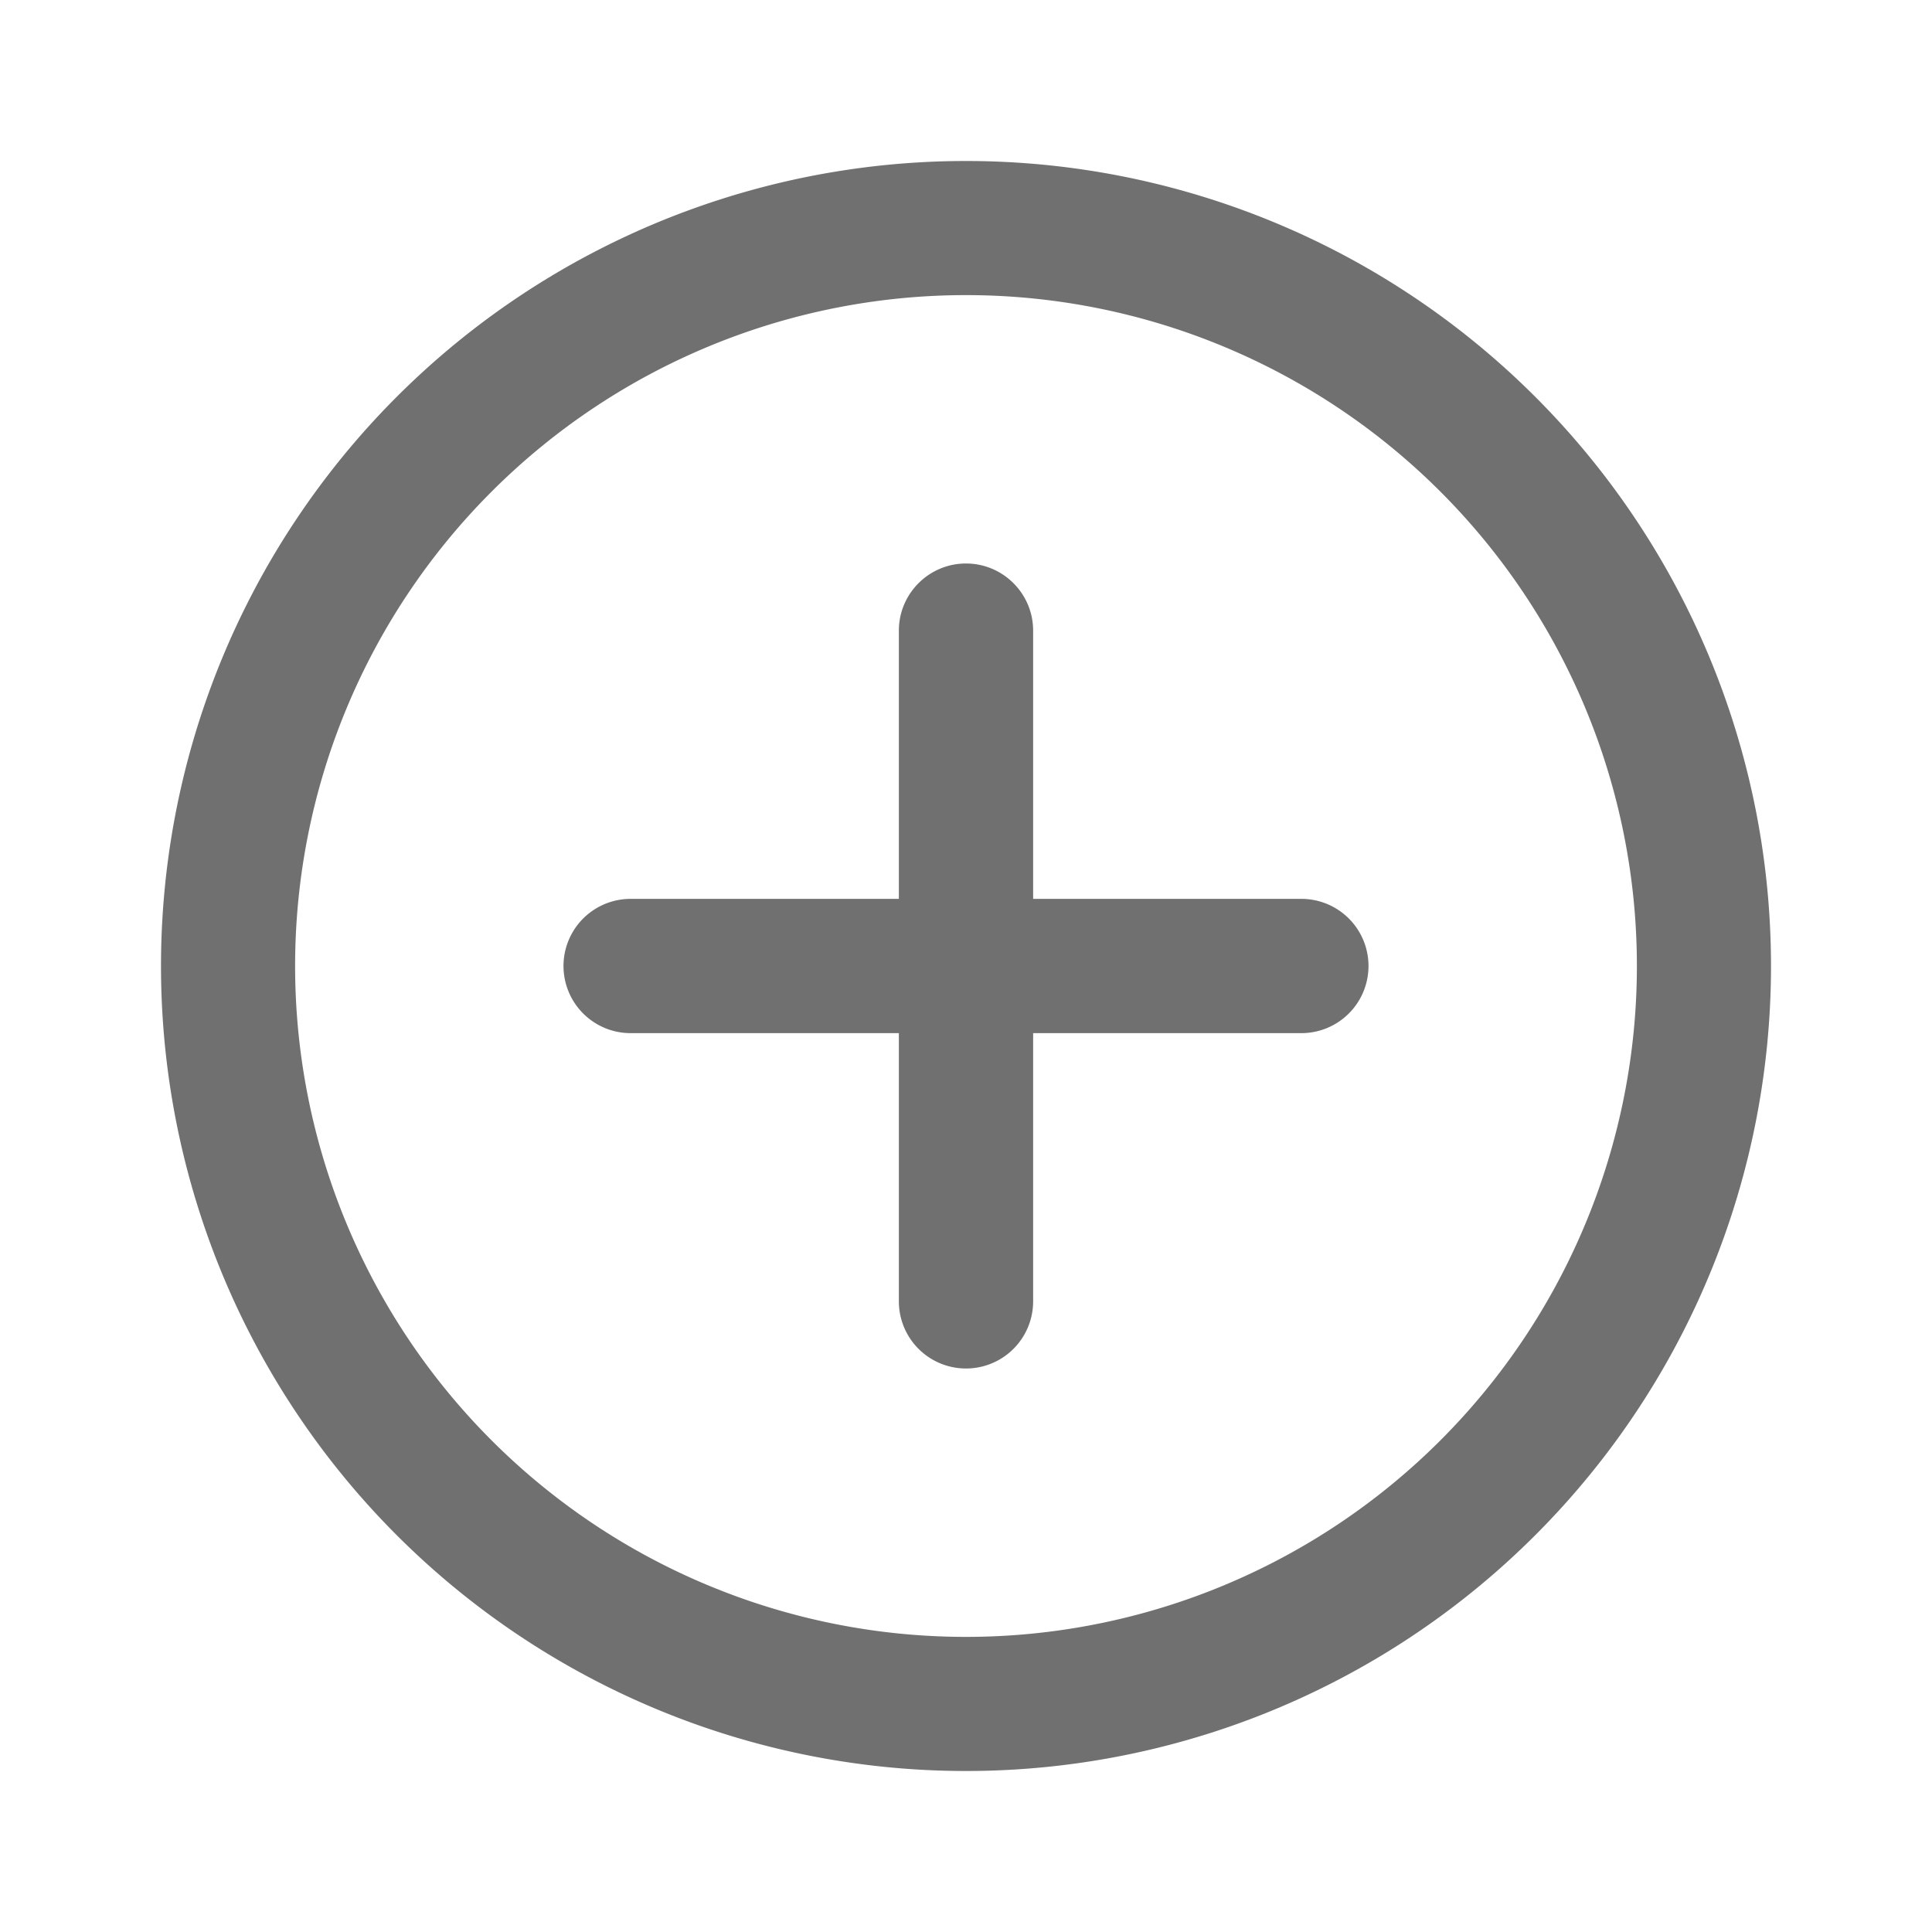 <svg xmlns="http://www.w3.org/2000/svg" width="512" height="512" viewBox="0 0 12 12">
    <path fill="#707070" d="M6 3.5c.23 0 .417.187.417.417v1.666h1.666a.417.417 0 0 1 0 .834H6.417v1.666a.417.417 0 0 1-.834 0V6.417H3.917a.417.417 0 0 1 0-.834h1.666V3.917c0-.23.187-.417.417-.417M1 6a5 5 0 1 1 10 0A5 5 0 0 1 1 6m5-4.167a4.167 4.167 0 1 0 0 8.334a4.167 4.167 0 0 0 0-8.334" />
</svg>